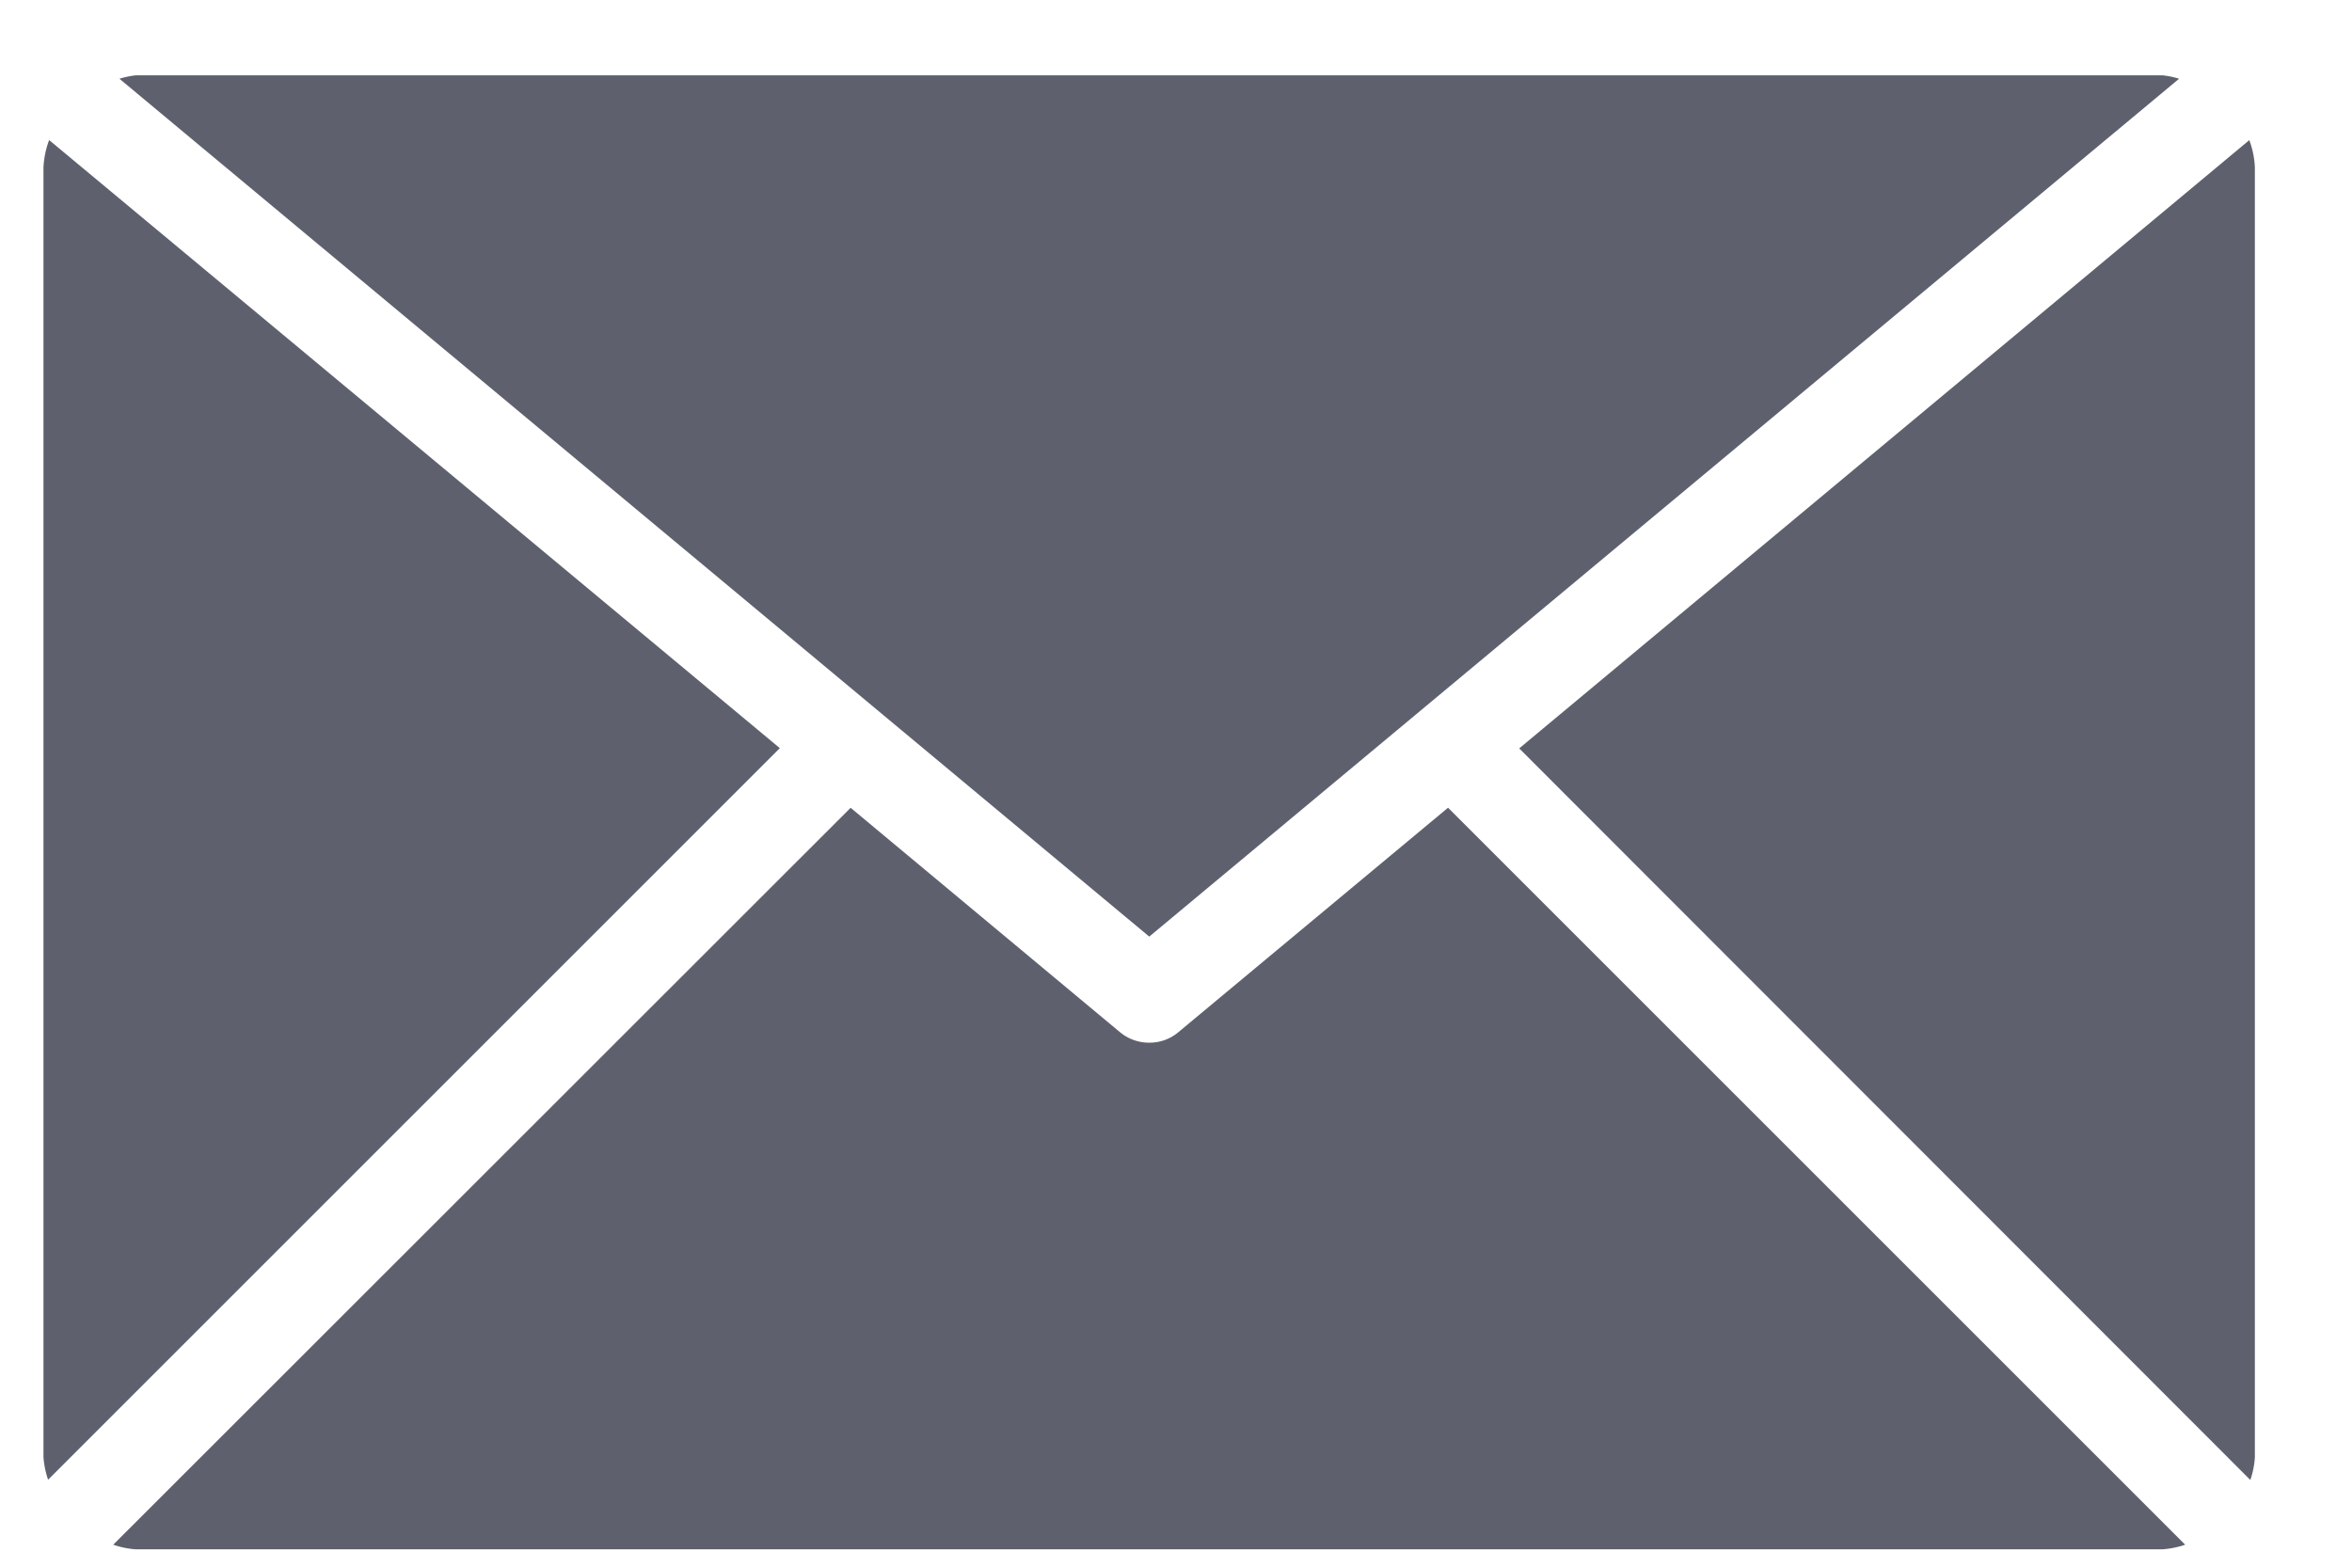 <svg xmlns="http://www.w3.org/2000/svg" xmlns:xlink="http://www.w3.org/1999/xlink" width="27" height="18" viewBox="0 0 27 18">
<defs>
    <style>
      .cls-1 {
        fill: #5e616d;
        fill-rule: evenodd;
        filter: url(#filter);
      }
    </style>
    <filter id="filter" x="776" y="805" width="27" height="18" filterUnits="userSpaceOnUse">
      <feOffset result="offset" dx="0.5" dy="0.866" in="SourceAlpha"/>
      <feGaussianBlur result="blur"/>
      <feFlood result="flood" flood-color="#fff"/>
      <feComposite result="composite" operator="in" in2="blur"/>
      <feBlend result="blend" in="SourceGraphic"/>
      <feFlood result="flood-2" flood-color="silver"/>
      <feComposite result="composite-2" operator="in" in2="SourceGraphic"/>
      <feBlend result="blend-2" in2="blend"/>
    </filter>
  </defs>
  <path class="cls-1" d="M788.693,814.888l11.822-9.85a1,1,0,0,0-.188-0.039H777.058a1.02,1.02,0,0,0-.187.039Zm12.692-8.83a1.01,1.01,0,0,0-.064-0.315l-8.381,6.984,8.393,8.4a1.019,1.019,0,0,0,.052-0.258V806.058Zm-25.321-.316a1.034,1.034,0,0,0-.065.316v14.807a1.055,1.055,0,0,0,.053.259l8.4-8.4Zm16.059,7.666-3.093,2.575a0.514,0.514,0,0,1-.337.123,0.523,0.523,0,0,1-.339-0.123l-3.089-2.574L776.8,821.87a1,1,0,0,0,.256.053h23.269a1.027,1.027,0,0,0,.26-0.053Z" transform="translate(-776 -805)"/>
</svg>
